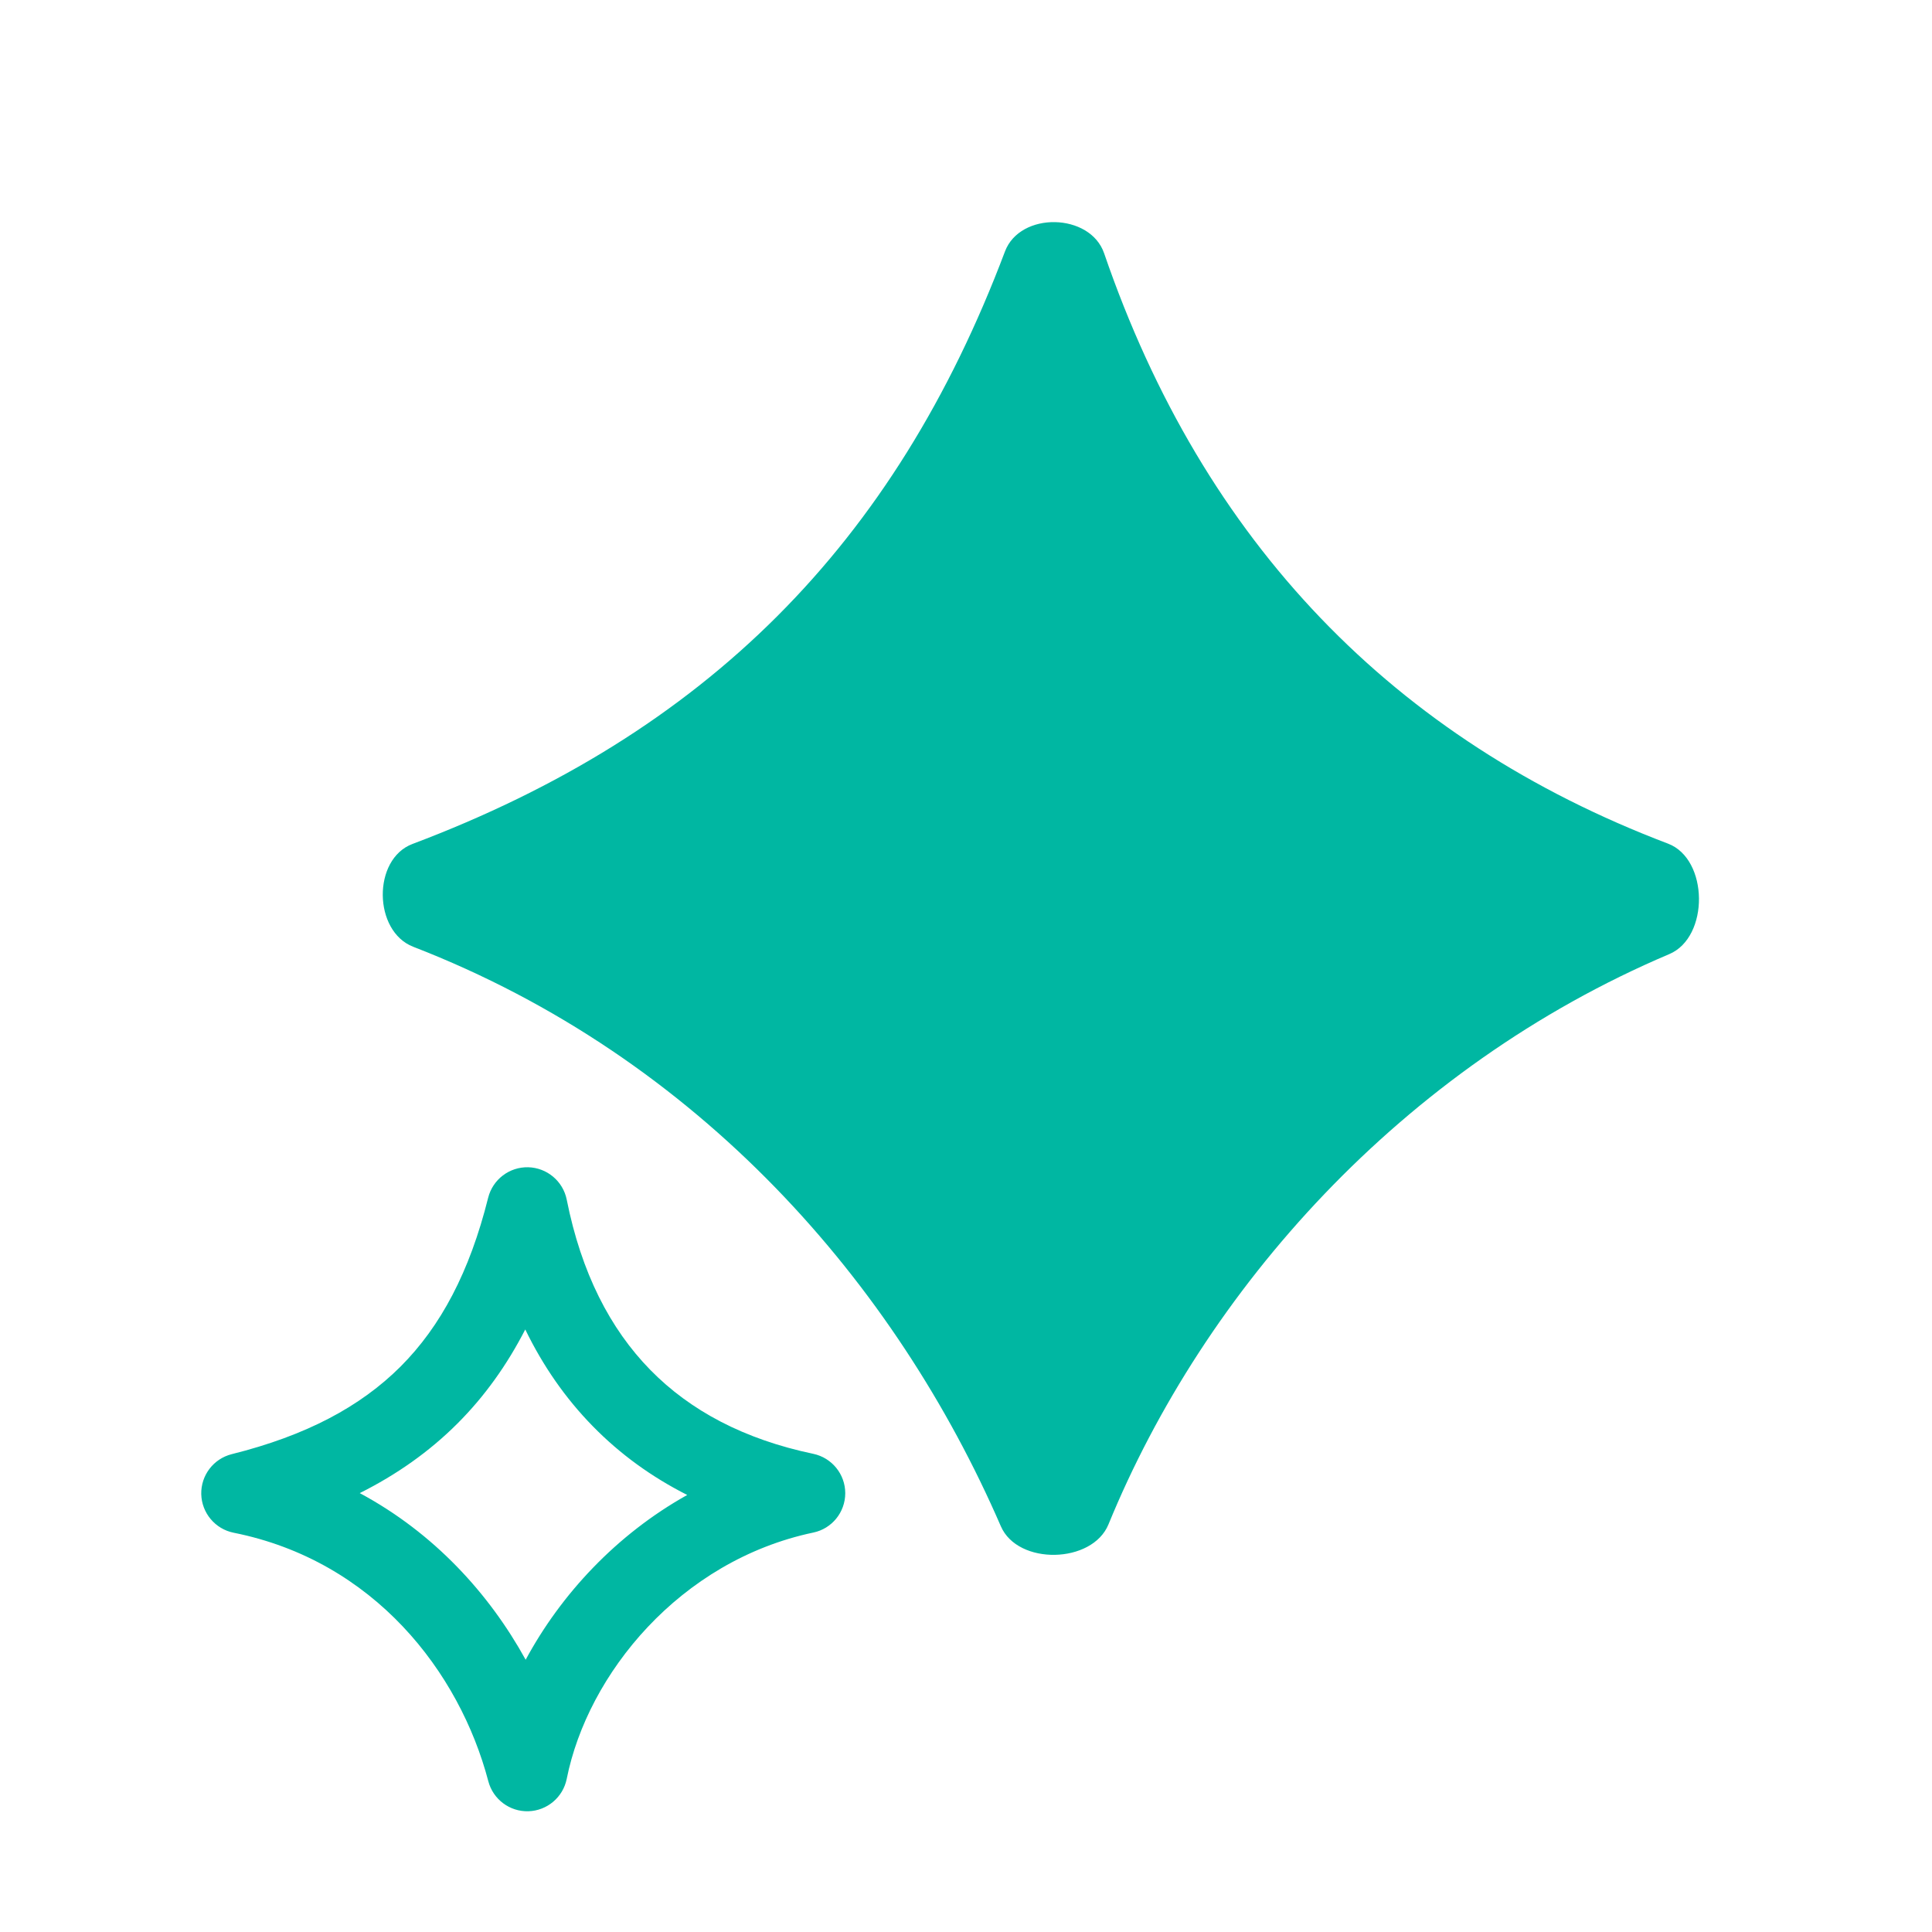 <svg width="24" height="24" viewBox="0 0 24 24" fill="none" xmlns="http://www.w3.org/2000/svg">
  <path fill-rule="evenodd" clip-rule="evenodd" d="M20.721 10.48C21.226 10.672 21.235 11.641 20.737 11.852C17.409 13.264 14.963 16.026 13.77 18.936C13.569 19.427 12.644 19.447 12.433 18.96C11.129 15.954 8.695 13.141 5.133 11.761C4.636 11.568 4.625 10.672 5.124 10.484C8.767 9.11 11.11 6.767 12.484 3.124C12.672 2.625 13.543 2.643 13.716 3.147C14.951 6.745 17.32 9.189 20.721 10.48ZM7.04 14.902C6.994 14.673 6.795 14.506 6.561 14.5C6.327 14.495 6.121 14.652 6.064 14.879C5.834 15.801 5.475 16.476 4.976 16.976C4.476 17.475 3.801 17.834 2.879 18.064C2.652 18.121 2.495 18.327 2.5 18.561C2.506 18.795 2.673 18.994 2.902 19.04C4.644 19.388 5.708 20.767 6.066 22.127C6.125 22.352 6.332 22.507 6.564 22.5C6.797 22.493 6.994 22.326 7.04 22.098C7.3 20.795 8.445 19.388 10.103 19.038C10.334 18.99 10.5 18.786 10.5 18.549C10.5 18.313 10.334 18.109 10.103 18.06C9.246 17.88 8.576 17.526 8.077 17.016C7.578 16.506 7.221 15.811 7.04 14.902ZM6.53 20.618C6.077 19.796 5.391 19.043 4.469 18.548C4.928 18.318 5.333 18.033 5.683 17.683C6.021 17.345 6.299 16.955 6.525 16.515C6.745 16.968 7.024 17.37 7.363 17.716C7.703 18.064 8.096 18.348 8.537 18.571C7.655 19.064 6.967 19.807 6.53 20.618Z" fill="#00B7A2"/>
</svg>

